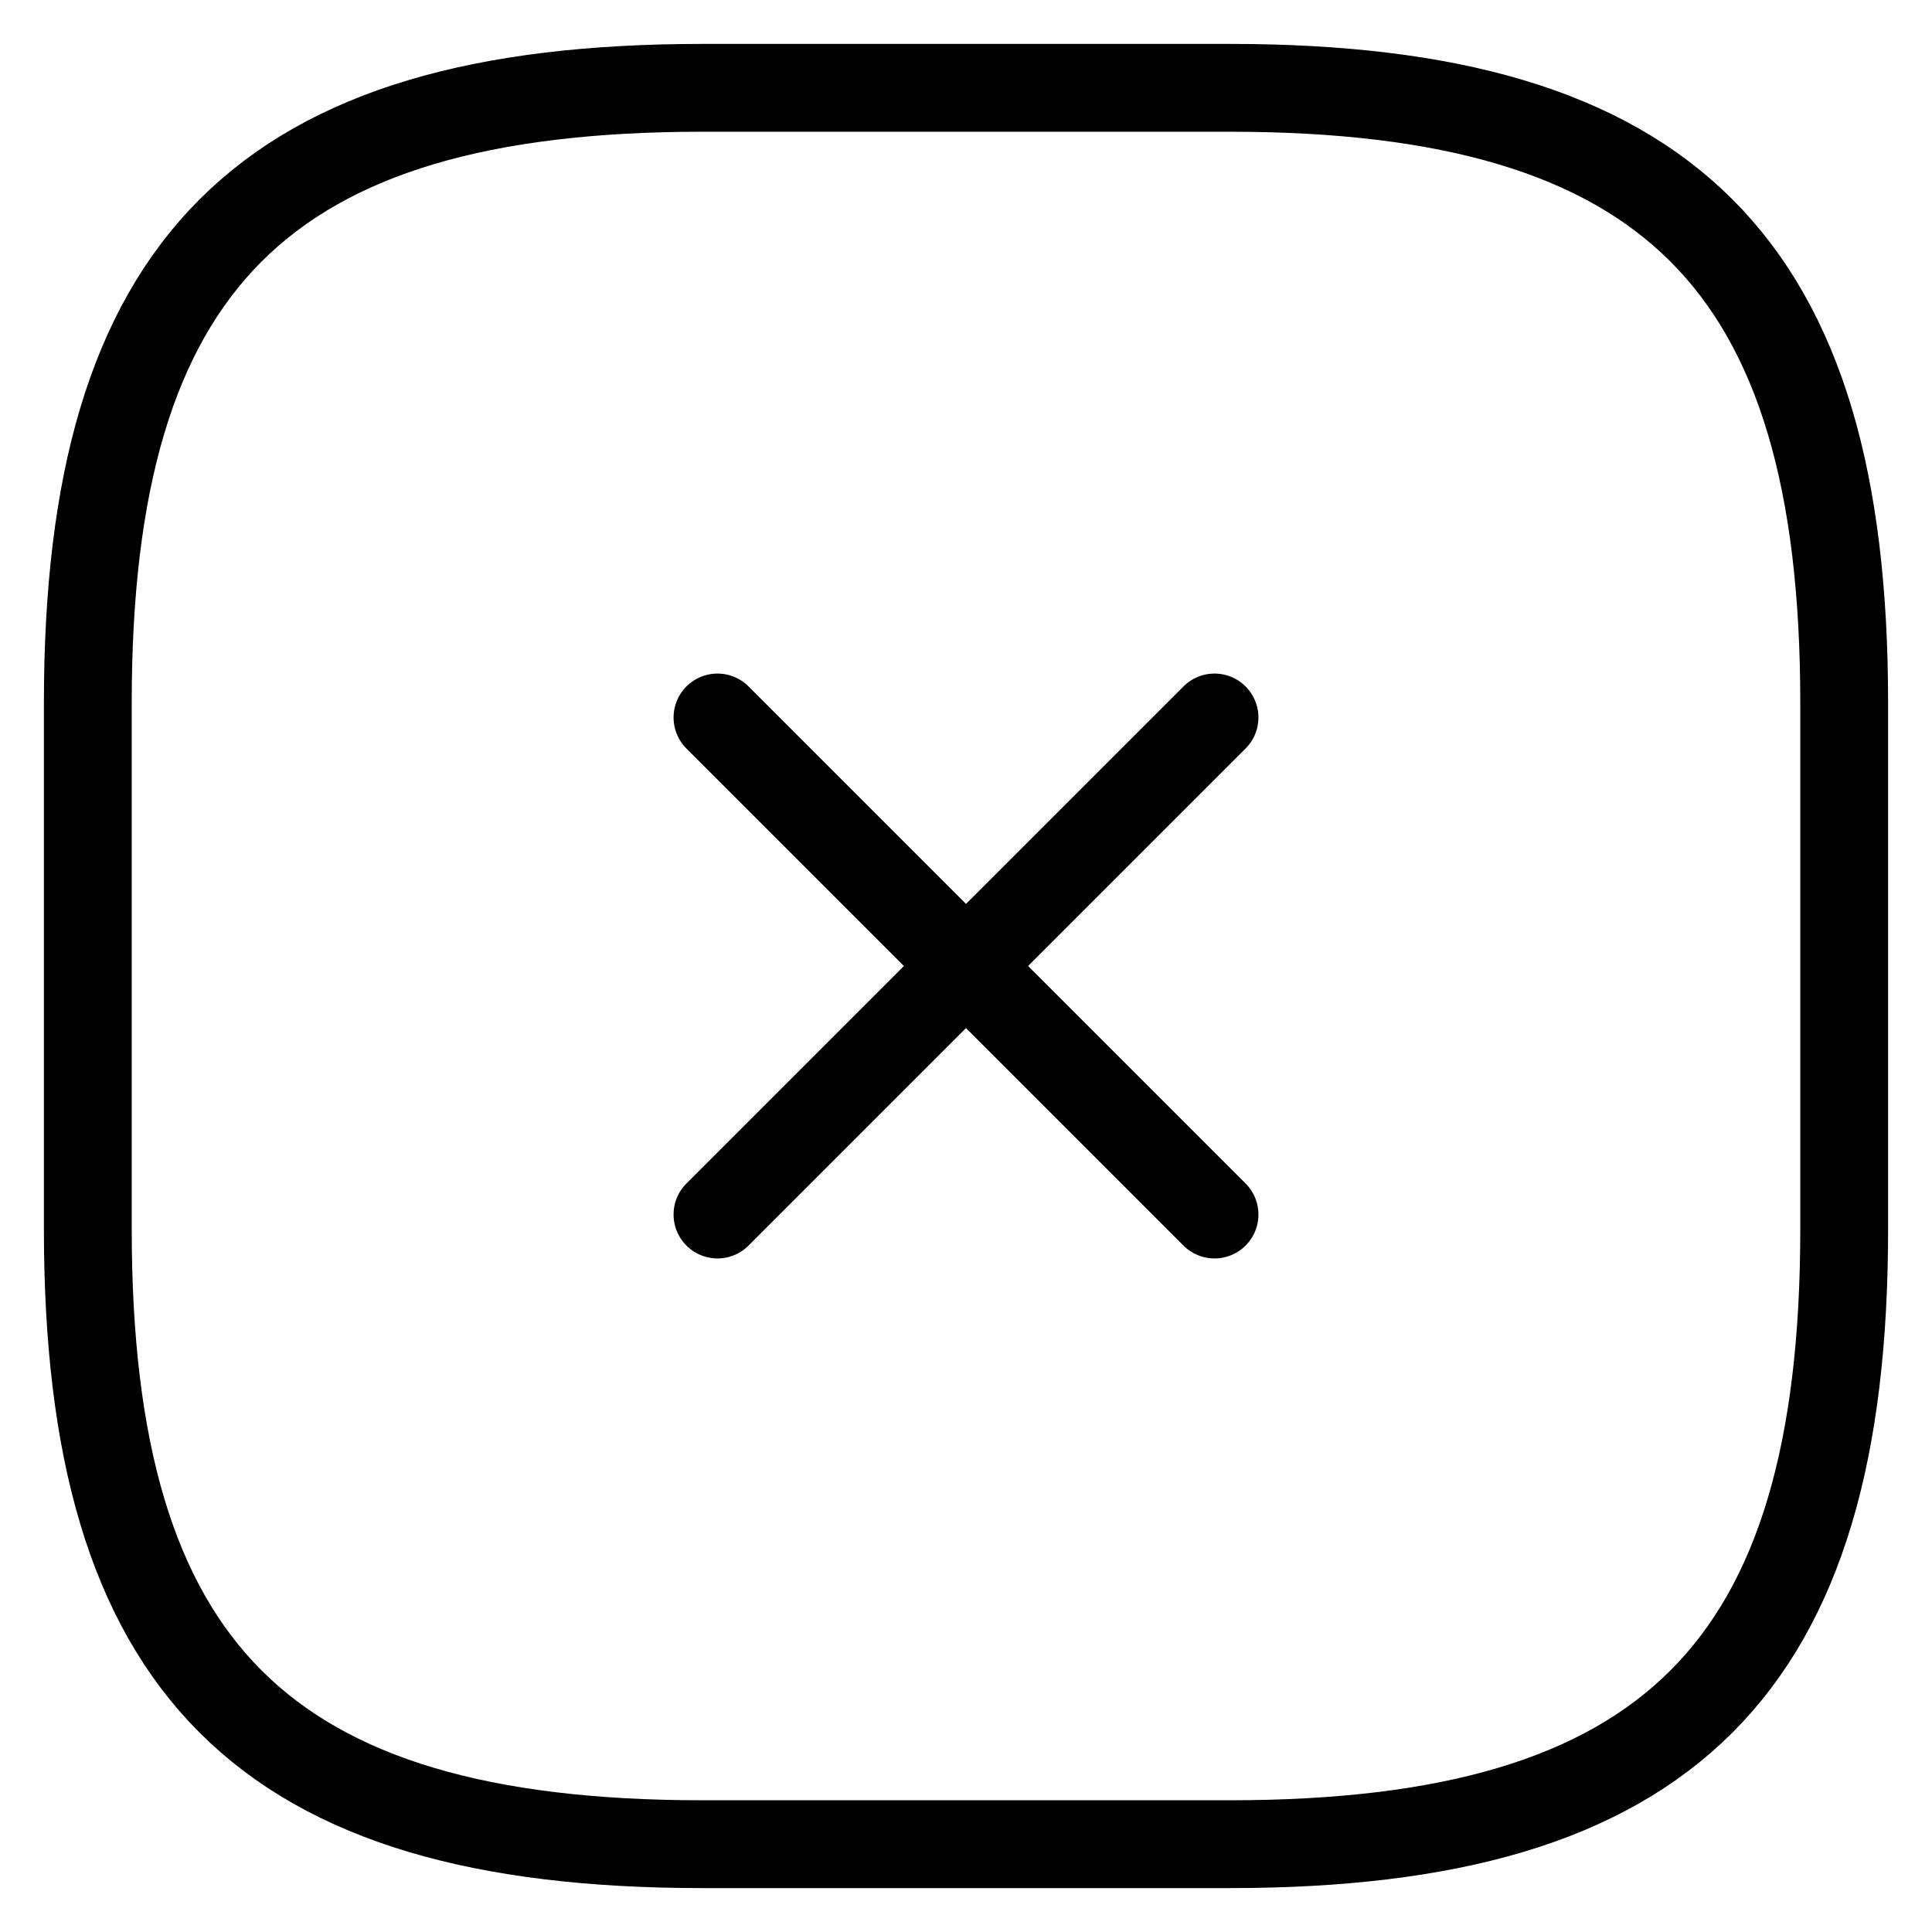 <svg width="22" height="22" viewBox="0 0 22 22" fill="none" xmlns="http://www.w3.org/2000/svg">
<path d="M8.17 13.83L13.83 8.17M13.83 13.83L8.17 8.17M8 21H14C19 21 21 19 21 14V8C21 3 19 1 14 1H8C3 1 1 3 1 8V14C1 19 3 21 8 21Z" stroke="black" stroke-linecap="round" stroke-linejoin="round"/>
</svg>
